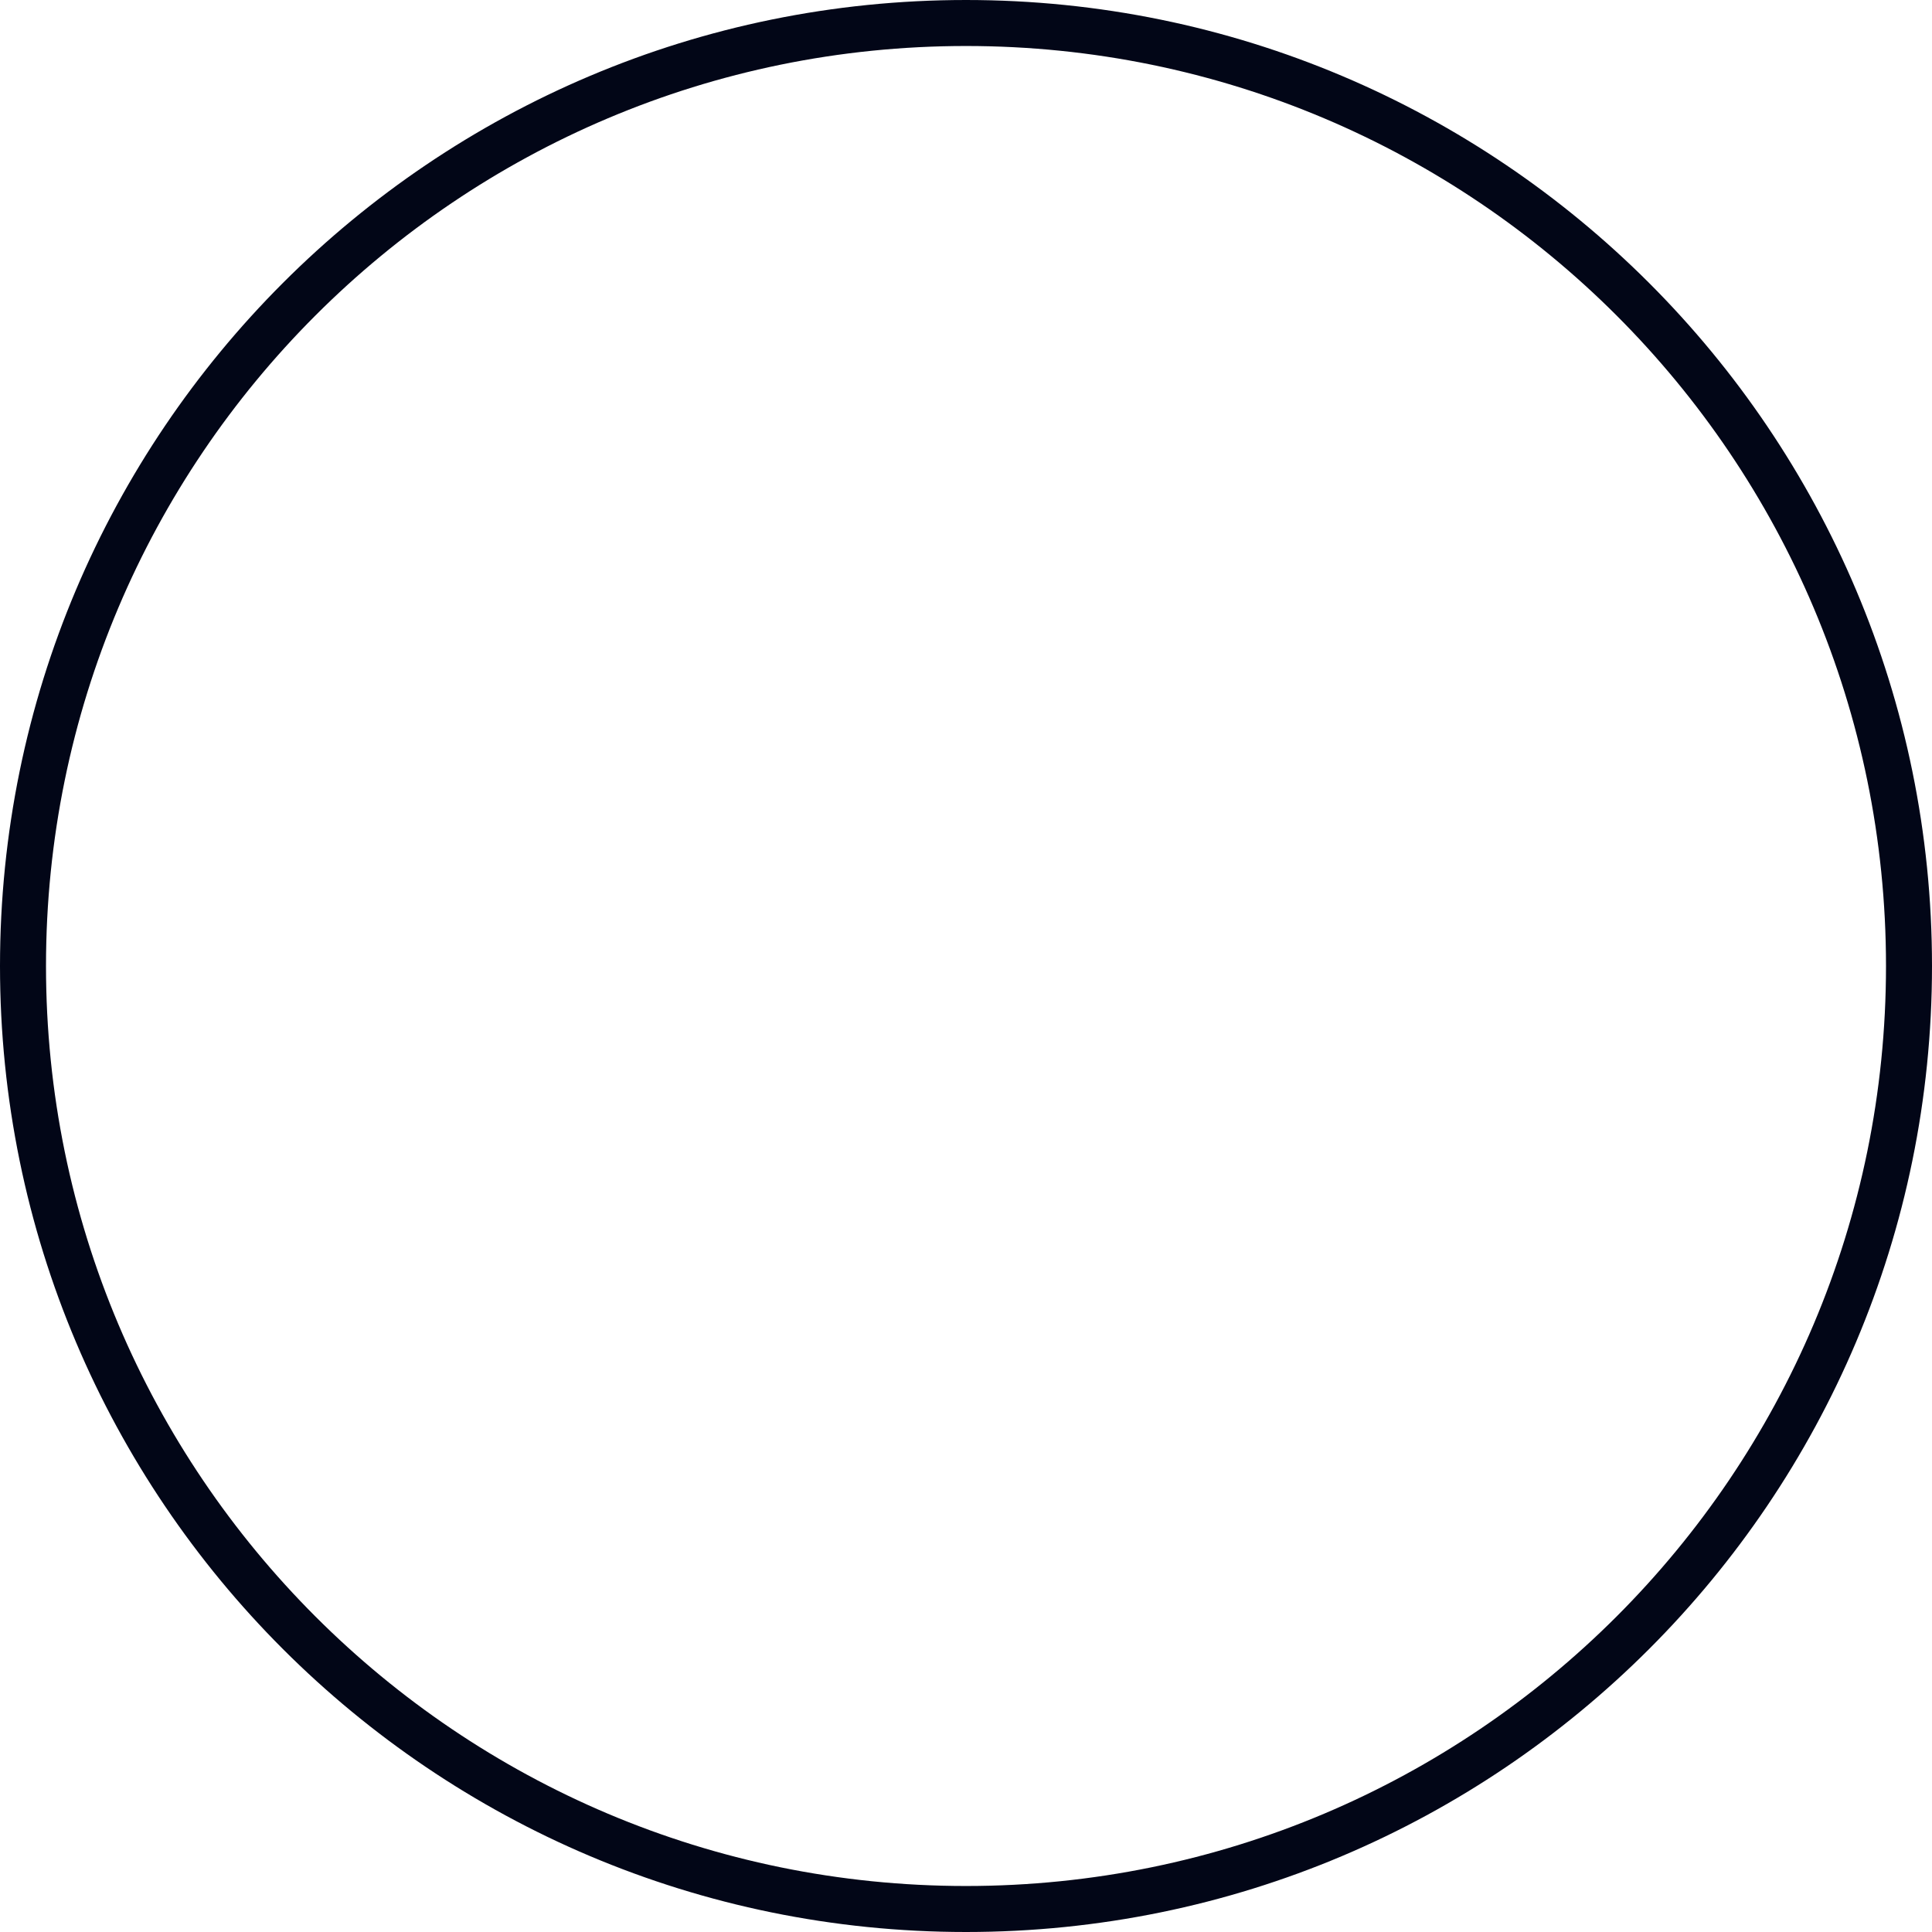<svg width="84" height="84" viewBox="0 0 84 84" fill="none" xmlns="http://www.w3.org/2000/svg">
<path d="M42 83C64.644 83 83 64.644 83 42C83 19.356 64.644 1 42 1C19.356 1 1 19.356 1 42C1 64.644 19.356 83 42 83Z" stroke="#020617" stroke-width="2"/>
</svg>
